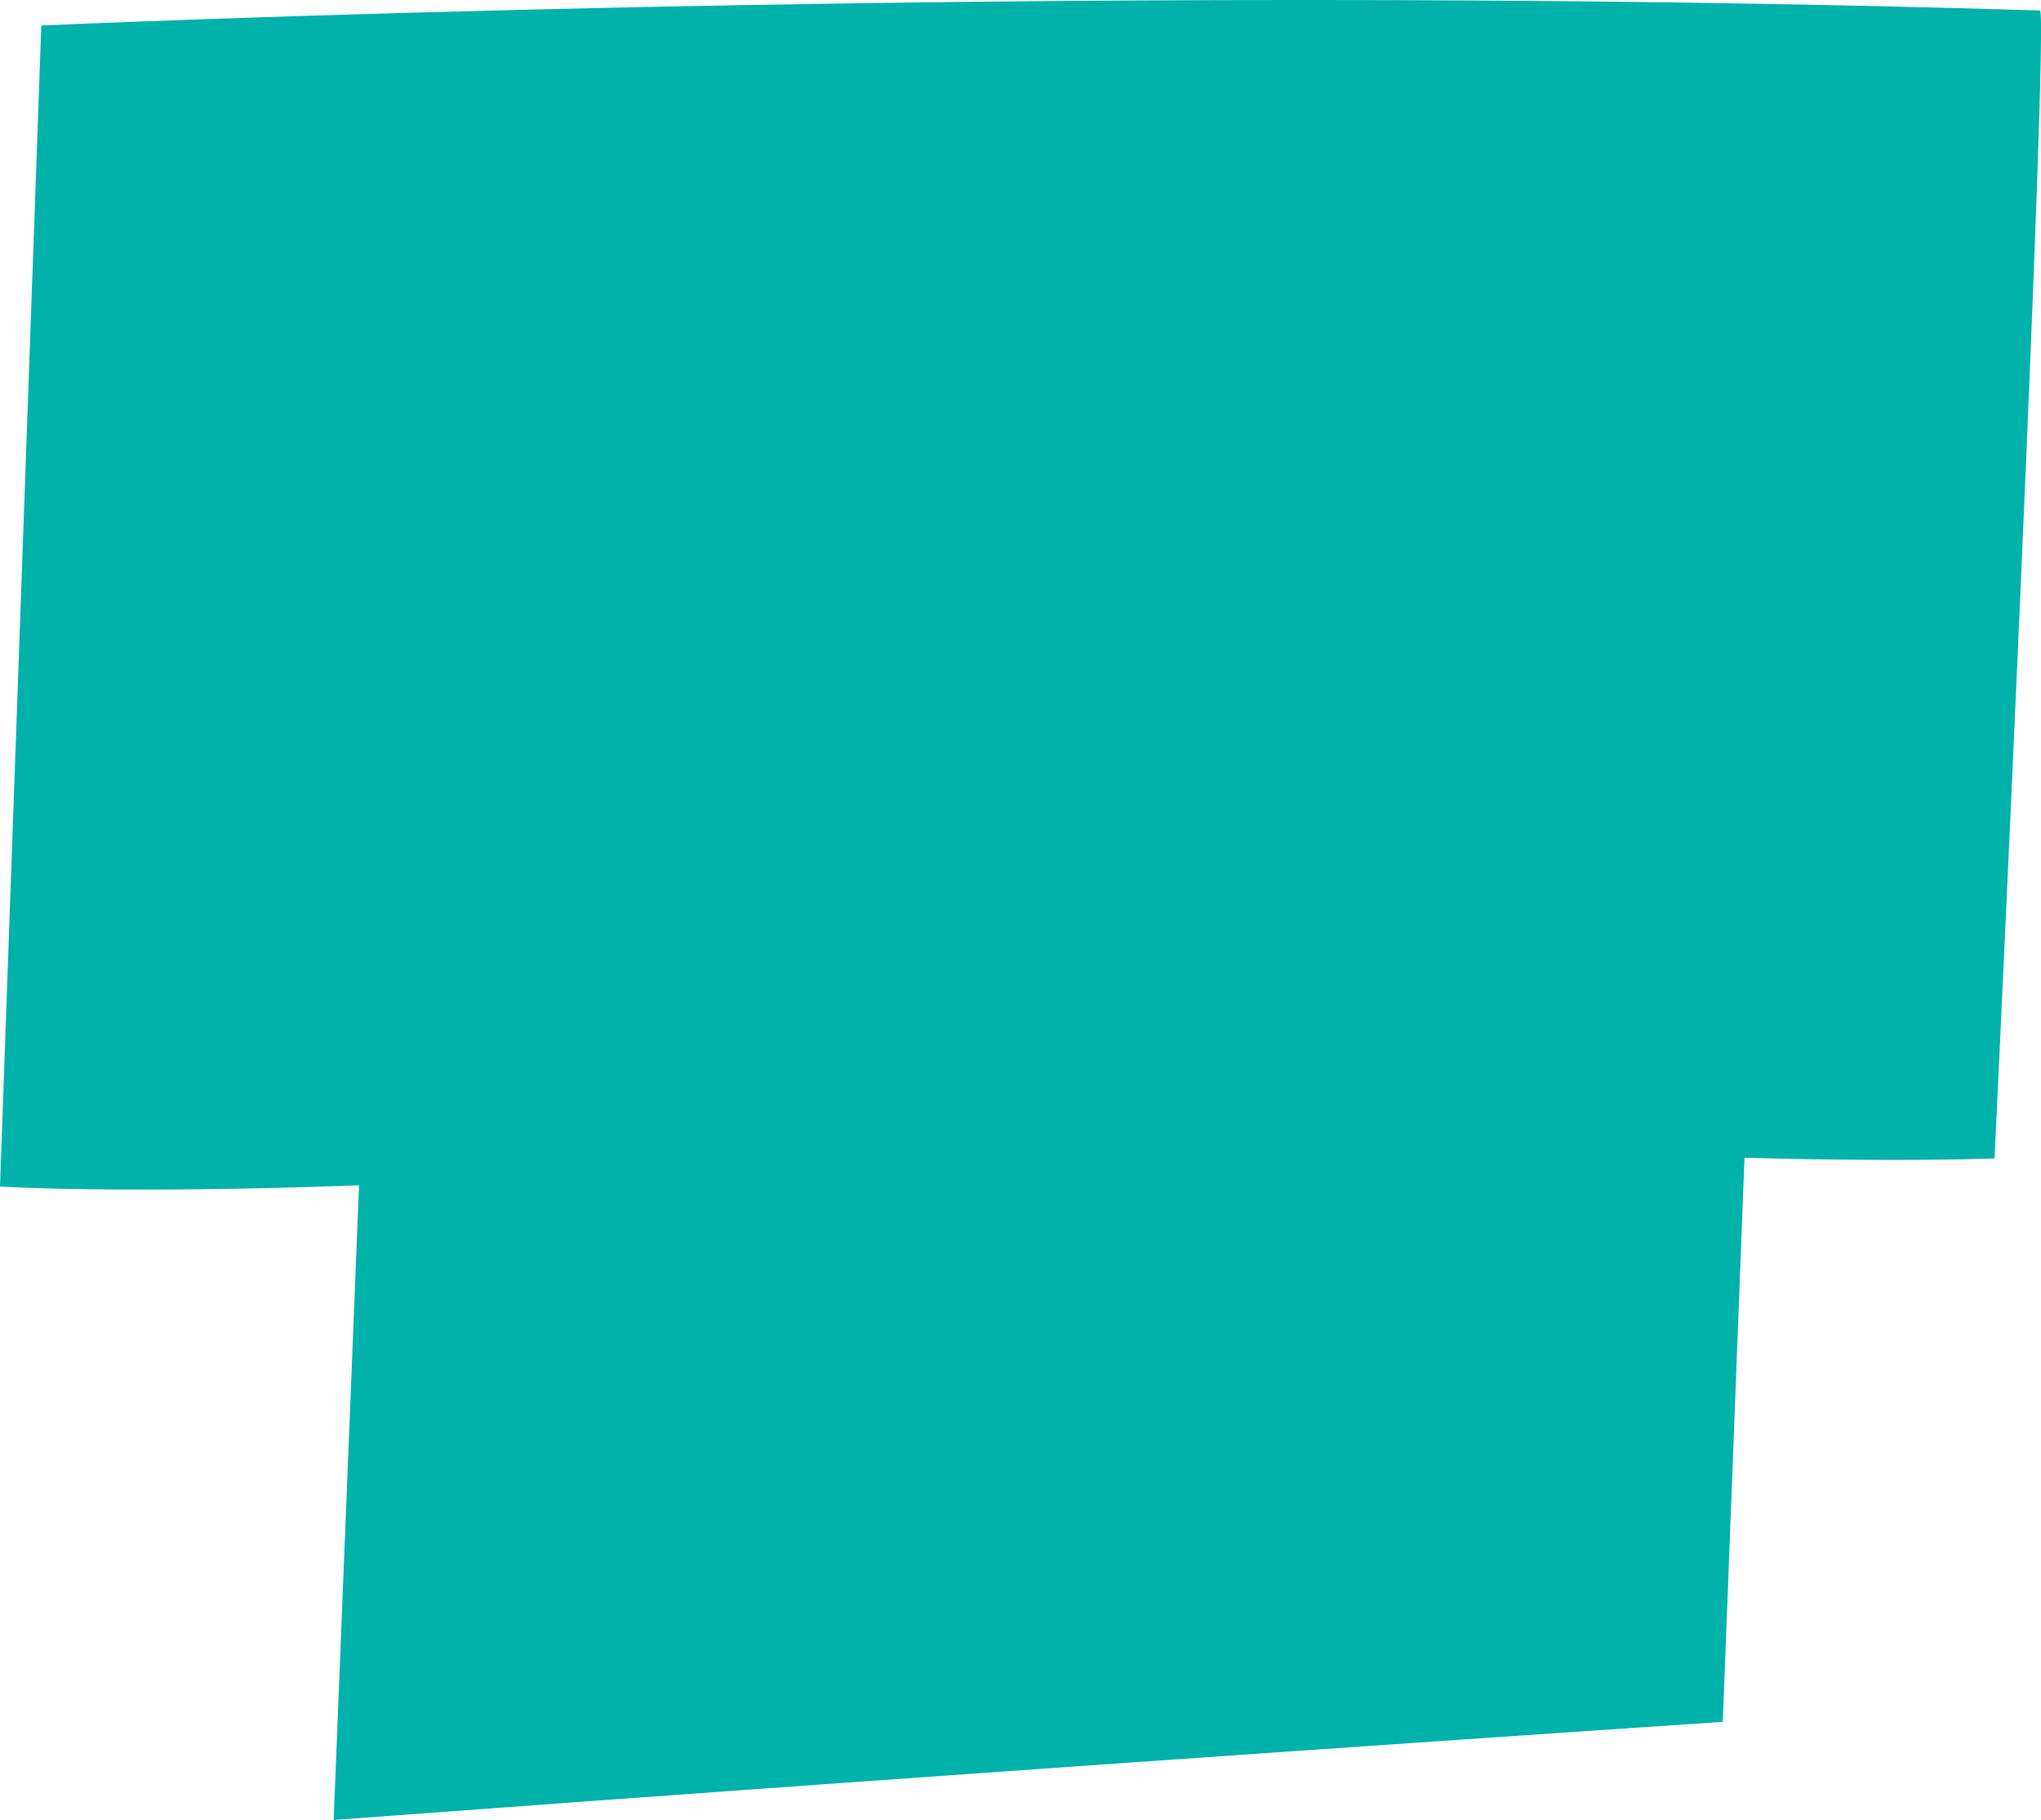 <?xml version="1.0" encoding="utf-8"?>
<!-- Generator: Adobe Illustrator 15.0.2, SVG Export Plug-In . SVG Version: 6.00 Build 0)  -->
<!DOCTYPE svg PUBLIC "-//W3C//DTD SVG 1.1//EN" "http://www.w3.org/Graphics/SVG/1.1/DTD/svg11.dtd">
<svg version="1.1" id="Layer_1" xmlns="http://www.w3.org/2000/svg" xmlns:xlink="http://www.w3.org/1999/xlink" x="0px" y="0px"
	viewBox="0 0 31.197 27.815" enable-background="new 0 0 31.197 27.815" xml:space="preserve" preserveAspectRatio="none">
<path fill="#00B2A9" d="M31.181,0.16C15.908-0.305,0.631,0.39,0.631,0.39L0,18.134c0,0,1.838,0.116,5.488-0.019l-0.388,9.7
	c10.558-0.787,21.233-1.5,21.233-1.5l0.332-8.621c2.465,0.068,3.822,0.01,3.822,0.01S31.325,0.165,31.181,0.16z"/>
</svg>
